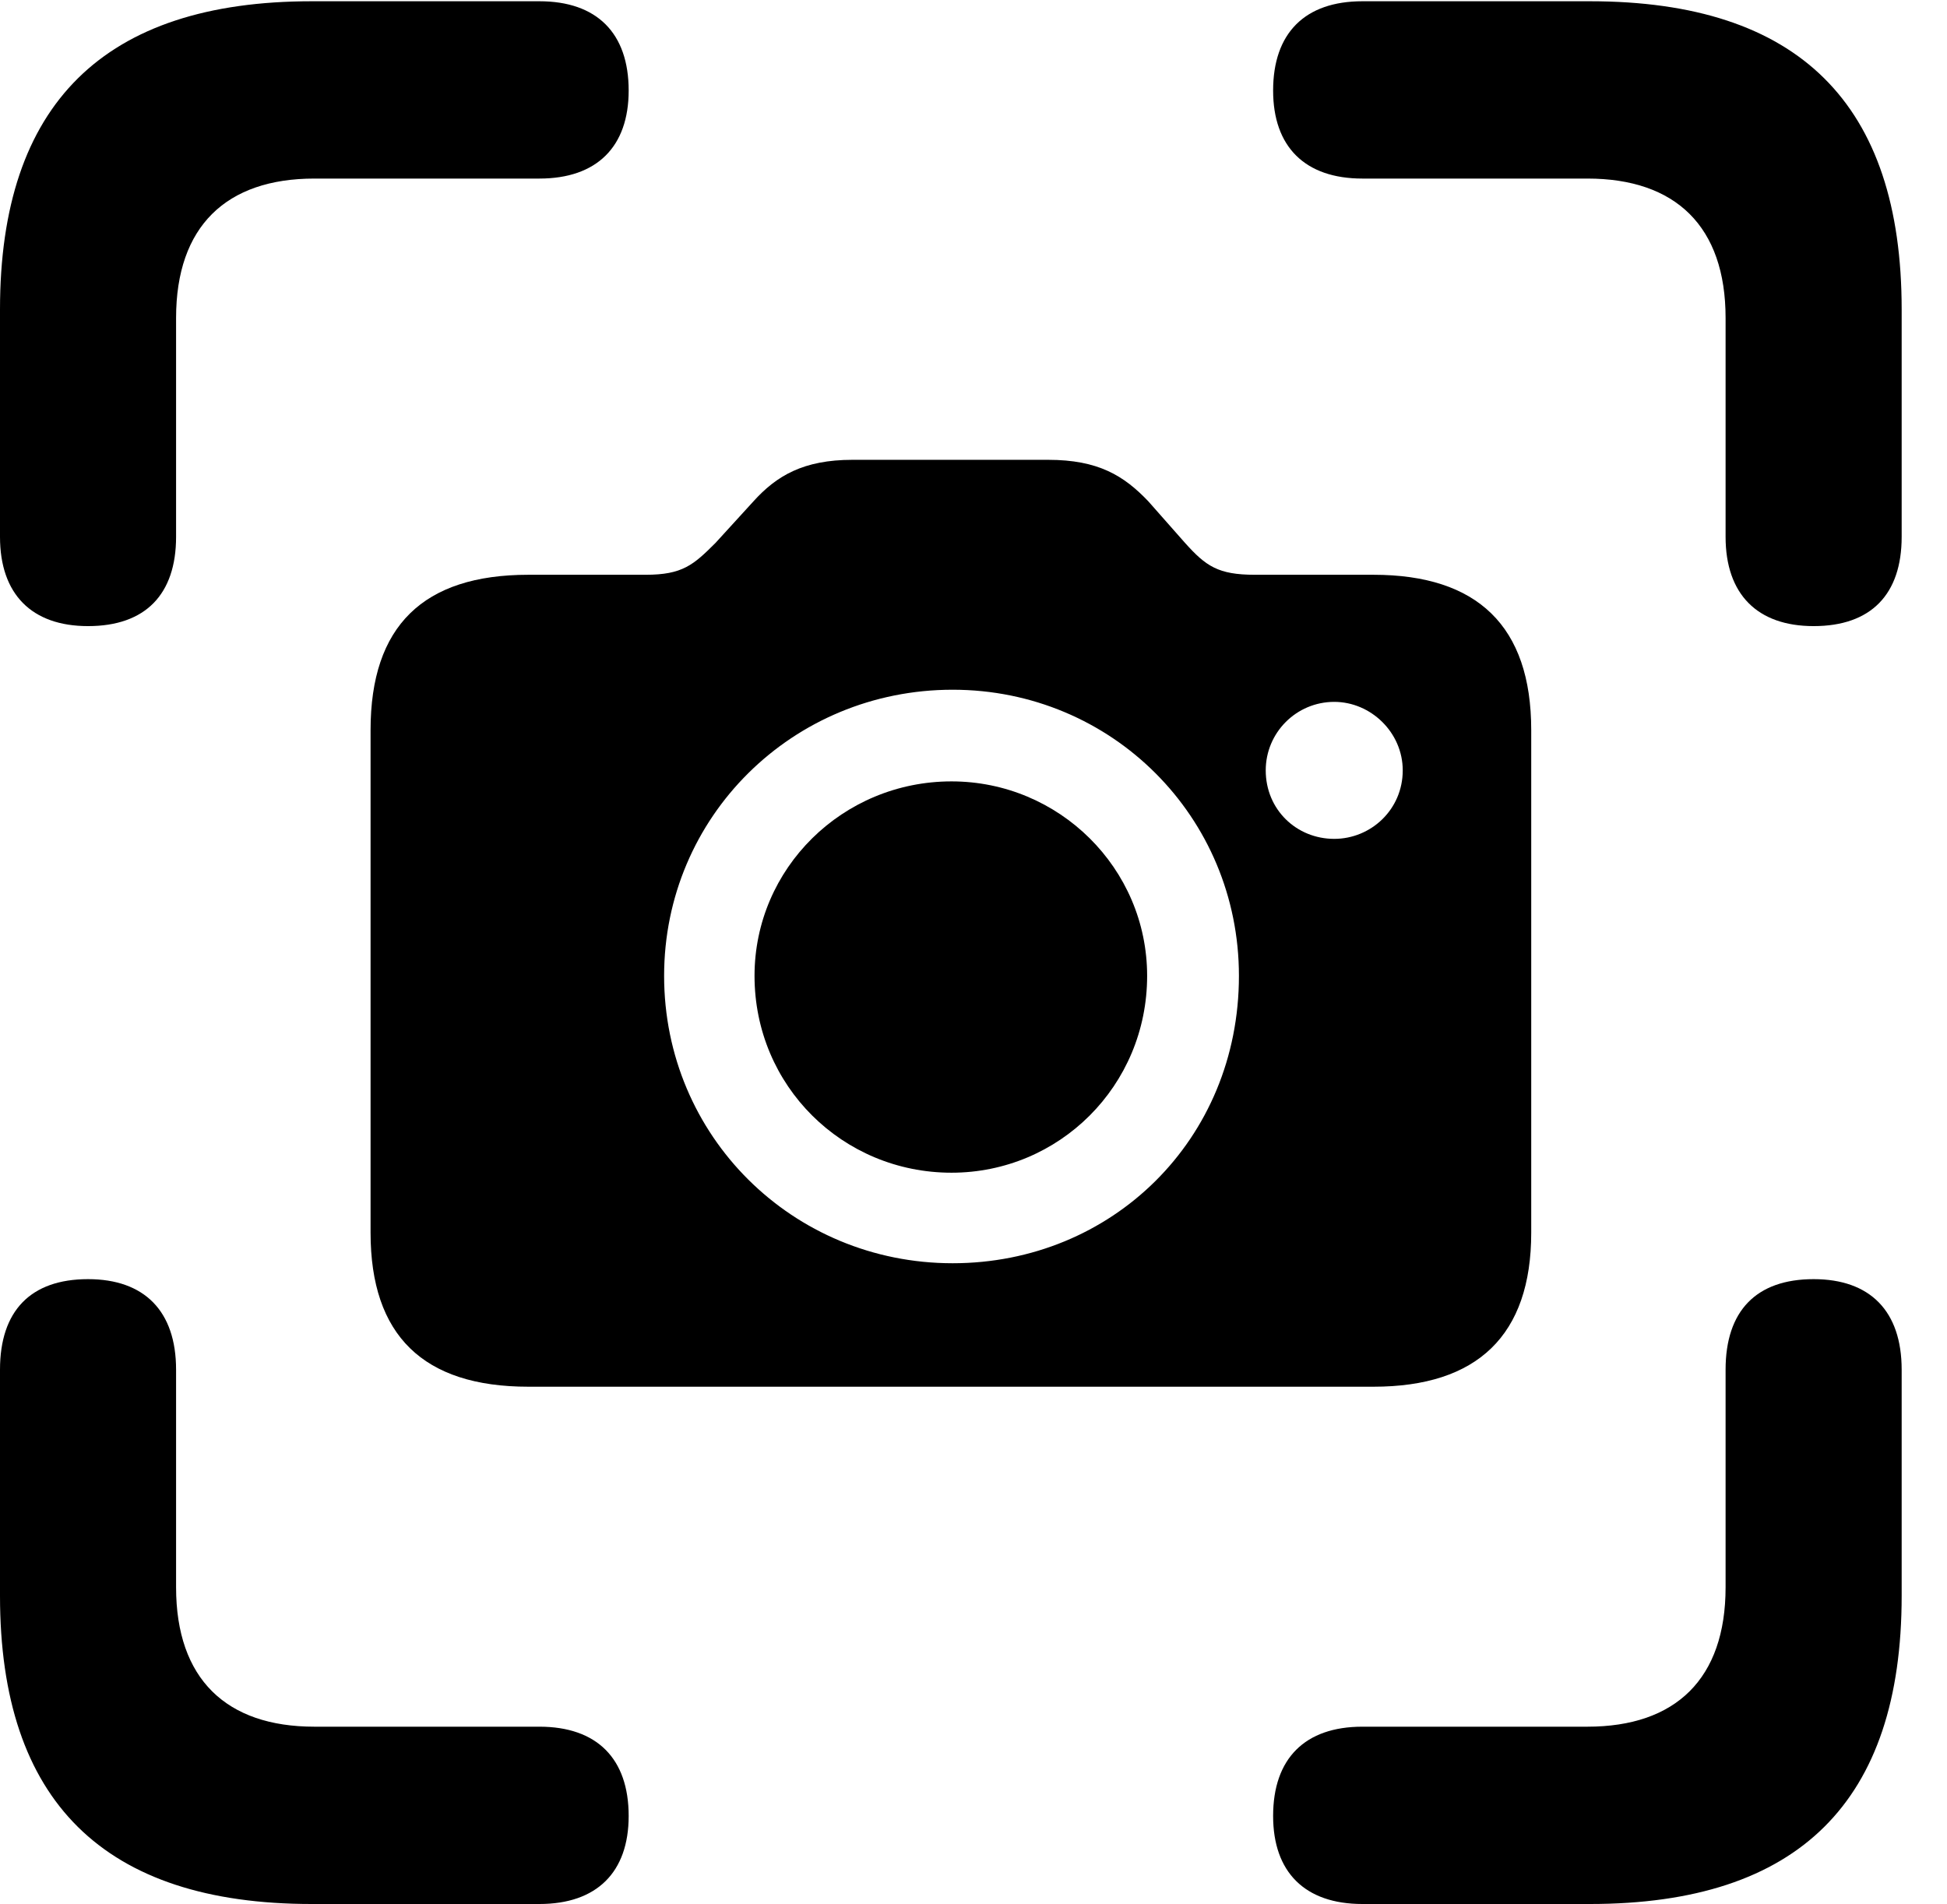 <svg version="1.1" xmlns="http://www.w3.org/2000/svg" xmlns:xlink="http://www.w3.org/1999/xlink" width="15.547" height="15.205" viewBox="0 0 15.547 15.205">
 <g>
  <rect height="15.205" opacity="0" width="15.547" x="0" y="0"/>
  <path d="M0.703 5C1.162 5 1.406 4.746 1.406 4.287L1.406 2.539C1.406 1.807 1.807 1.426 2.51 1.426L4.307 1.426C4.766 1.426 5.02 1.172 5.02 0.723C5.02 0.264 4.766 0.01 4.307 0.01L2.49 0.01C0.83 0.01 0 0.83 0 2.471L0 4.287C0 4.746 0.254 5 0.703 5ZM14.482 5C14.941 5 15.185 4.746 15.185 4.287L15.185 2.471C15.185 0.83 14.365 0.01 12.695 0.01L10.879 0.01C10.42 0.01 10.166 0.264 10.166 0.723C10.166 1.172 10.42 1.426 10.879 1.426L12.676 1.426C13.379 1.426 13.779 1.807 13.779 2.539L13.779 4.287C13.779 4.746 14.033 5 14.482 5ZM2.49 15.205L4.307 15.205C4.766 15.205 5.02 14.951 5.02 14.502C5.02 14.043 4.766 13.789 4.307 13.789L2.51 13.789C1.807 13.789 1.406 13.408 1.406 12.676L1.406 10.938C1.406 10.469 1.152 10.215 0.703 10.215C0.244 10.215 0 10.469 0 10.938L0 12.744C0 14.385 0.83 15.205 2.49 15.205ZM10.879 15.205L12.695 15.205C14.365 15.205 15.185 14.385 15.185 12.744L15.185 10.938C15.185 10.469 14.932 10.215 14.482 10.215C14.023 10.215 13.779 10.469 13.779 10.938L13.779 12.676C13.779 13.408 13.379 13.789 12.676 13.789L10.879 13.789C10.42 13.789 10.166 14.043 10.166 14.502C10.166 14.951 10.42 15.205 10.879 15.205Z" fill="currentColor"/>
  <path d="M4.219 11.074L10.967 11.074C11.797 11.074 12.227 10.664 12.227 9.844L12.227 5.83C12.227 5 11.797 4.59 10.967 4.59L10.02 4.59C9.727 4.59 9.629 4.521 9.463 4.336L9.17 4.004C8.975 3.799 8.77 3.672 8.369 3.672L6.807 3.672C6.416 3.672 6.201 3.799 6.016 4.004L5.713 4.336C5.537 4.512 5.449 4.59 5.156 4.59L4.219 4.59C3.379 4.59 2.959 5 2.959 5.83L2.959 9.844C2.959 10.664 3.379 11.074 4.219 11.074ZM7.607 10.088C6.328 10.088 5.303 9.072 5.303 7.793C5.303 6.523 6.328 5.508 7.607 5.508C8.877 5.508 9.893 6.523 9.893 7.793C9.893 9.102 8.877 10.088 7.607 10.088ZM7.598 9.365C8.457 9.365 9.16 8.672 9.16 7.793C9.16 6.934 8.457 6.24 7.598 6.24C6.729 6.24 6.025 6.934 6.025 7.793C6.025 8.672 6.729 9.365 7.598 9.365ZM10.654 6.699C10.352 6.699 10.107 6.465 10.107 6.152C10.107 5.85 10.352 5.605 10.654 5.605C10.947 5.605 11.201 5.85 11.201 6.152C11.201 6.465 10.947 6.699 10.654 6.699Z" fill="currentColor"/>
 </g>
</svg>
